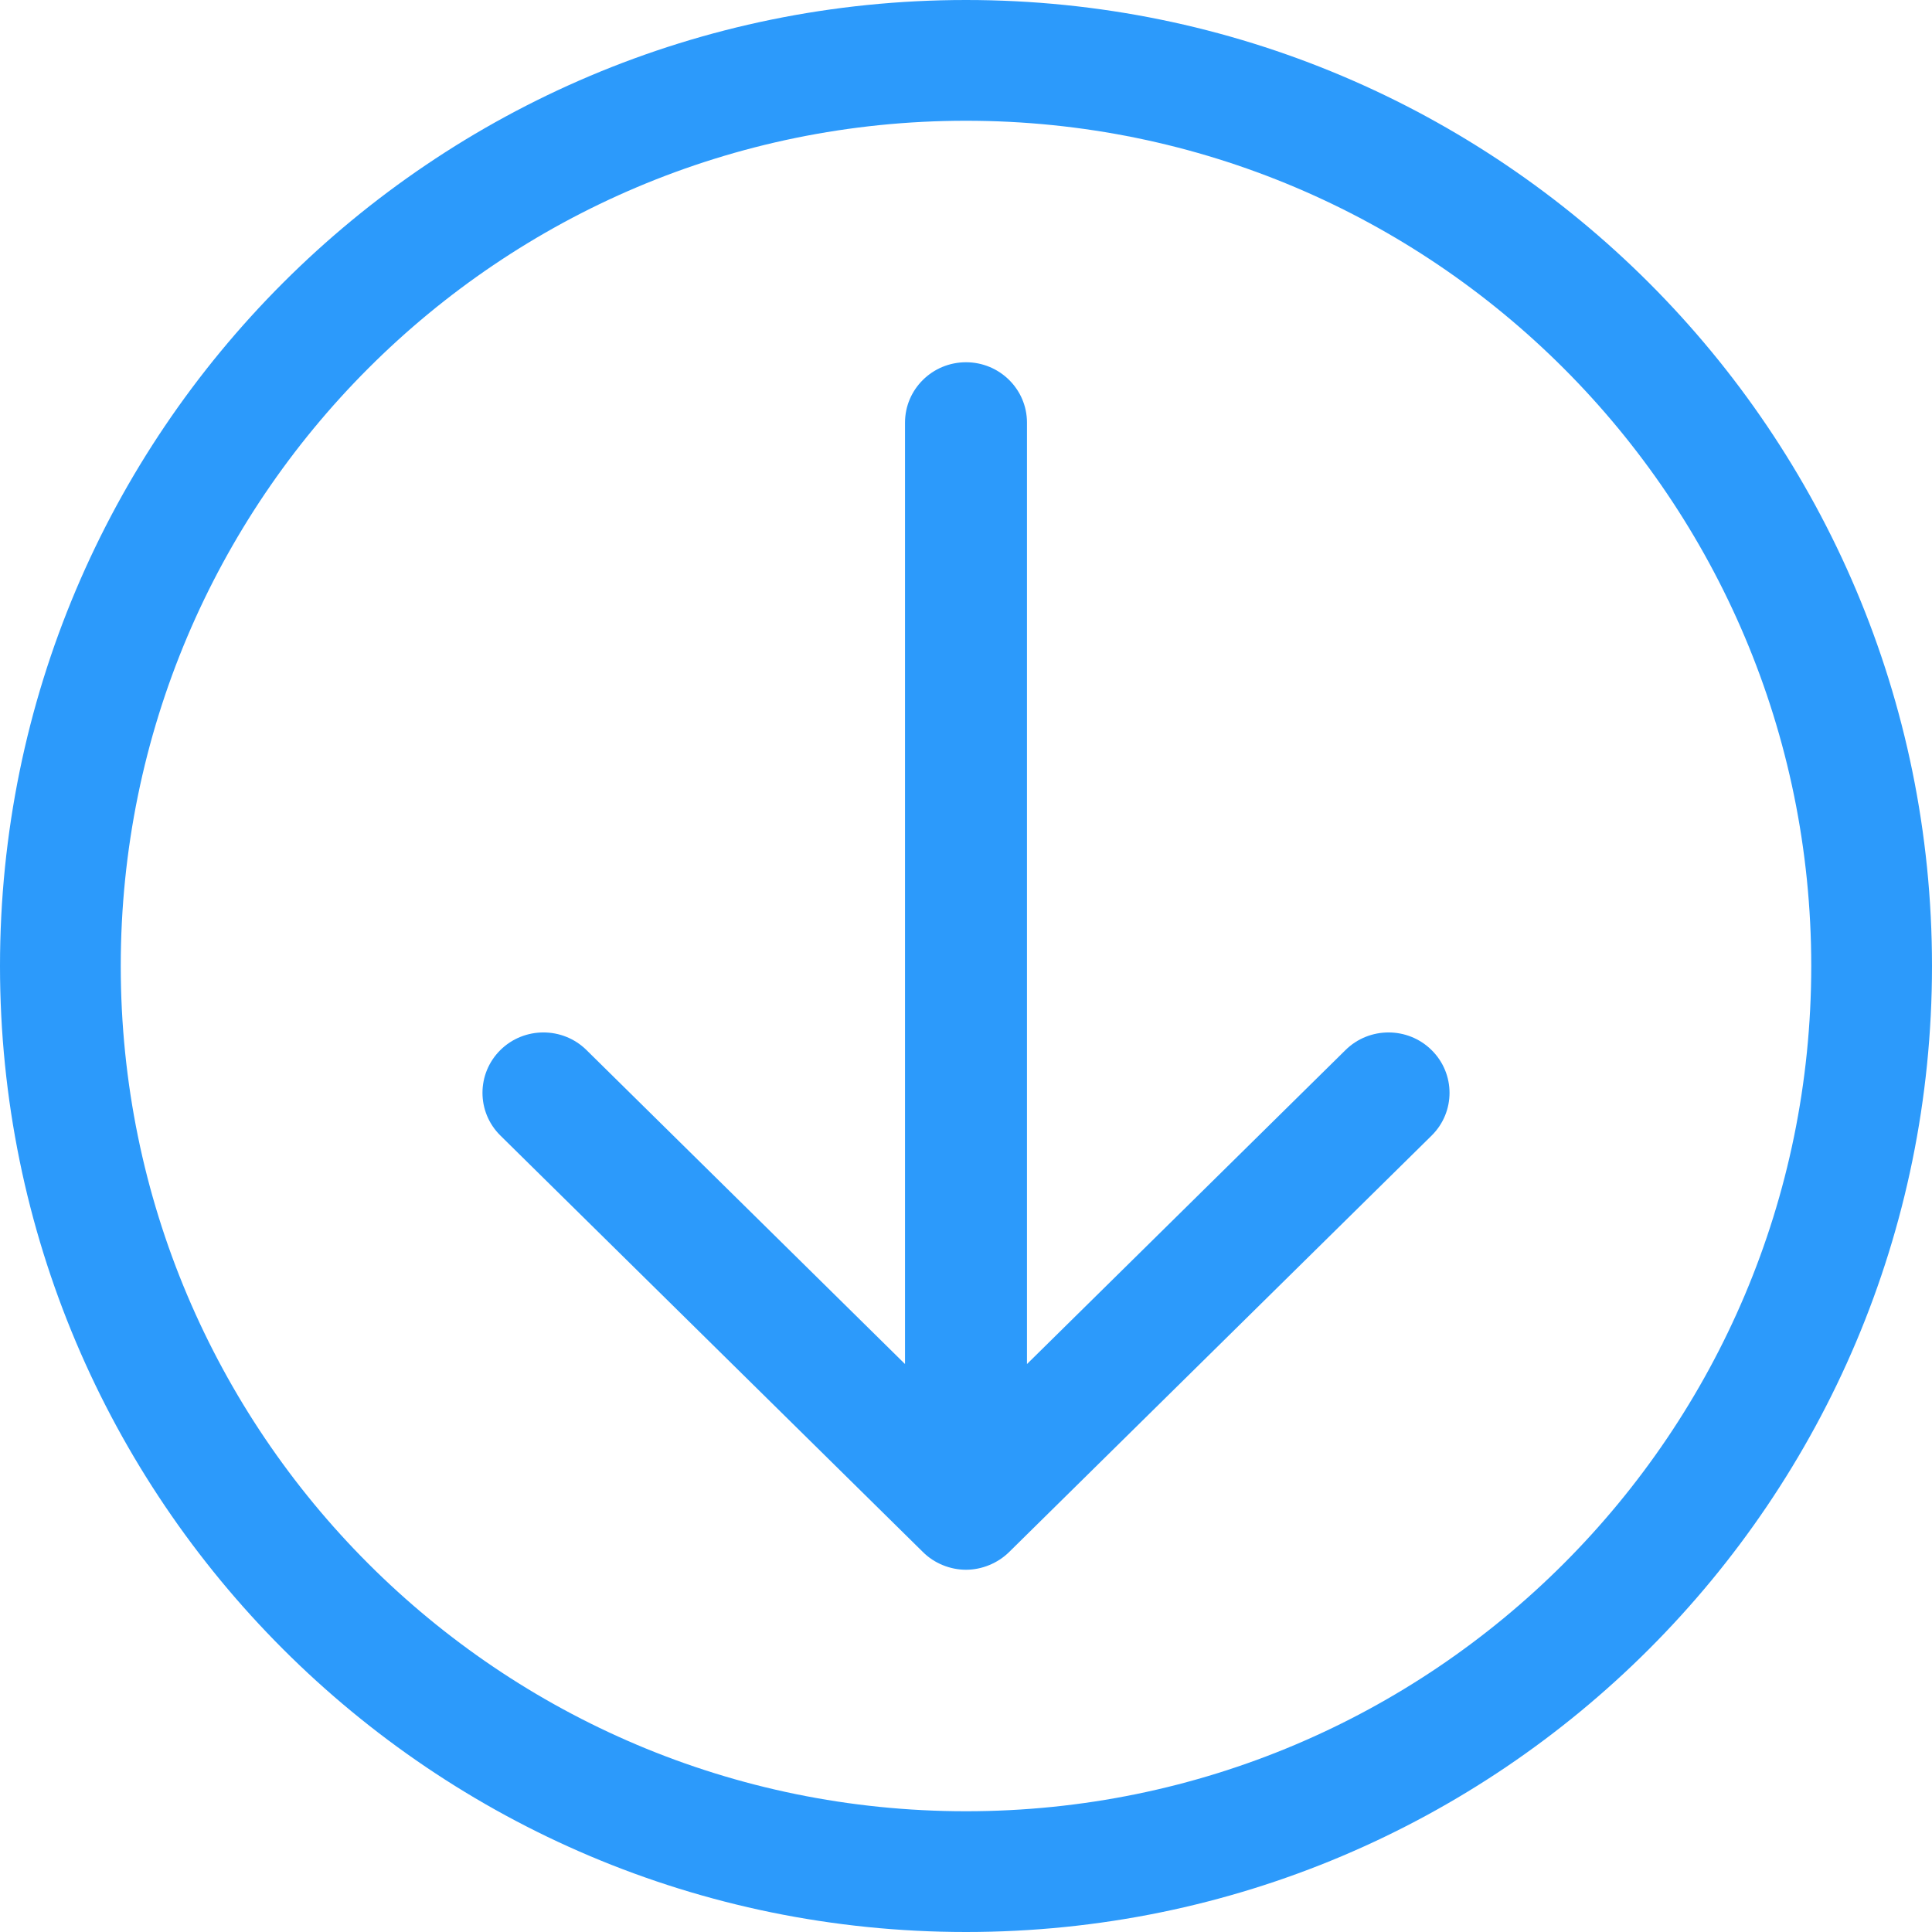 <?xml version="1.0" encoding="iso-8859-1"?>
<!-- Uploaded to: SVG Repo, www.svgrepo.com, Generator: SVG Repo Mixer Tools -->
<svg fill="#2c9afb" height="800px" width="800px" version="1.1" id="Capa_1" xmlns="http://www.w3.org/2000/svg" xmlns:xlink="http://www.w3.org/1999/xlink" 
	 viewBox="0 0 384.97 384.97" xml:space="preserve">
<g>
	<g id="Arrow_Down_Circle">
		<path d="M192.485,0C86.185,0,0,86.173,0,192.485c0,106.3,86.185,192.485,192.485,192.485
			c106.312,0,192.485-86.185,192.485-192.485C384.97,86.173,298.797,0,192.485,0z M192.485,360.909
			c-93.018,0-168.424-75.406-168.424-168.424S99.467,24.061,192.485,24.061s168.424,75.406,168.424,168.424
			S285.503,360.909,192.485,360.909z"/>
		<path d="M268.095,209.243l-63.46,62.558V84.212c0-6.641-5.438-12.03-12.151-12.03c-6.713,0-12.151,5.39-12.151,12.03v187.589
			l-63.46-62.558c-4.74-4.692-12.439-4.692-17.179,0c-4.74,4.704-4.74,12.319,0,17.011l84.2,82.997
			c2.25,2.25,5.414,3.537,8.59,3.537c3.164,0,6.328-1.299,8.59-3.525l84.2-82.997c4.752-4.704,4.74-12.319,0-17.011
			C280.535,204.551,272.835,204.551,268.095,209.243z"/>
	</g>
	<g>
	</g>
	<g>
	</g>
	<g>
	</g>
	<g>
	</g>
	<g>
	</g>
	<g>
	</g>
</g>
</svg>